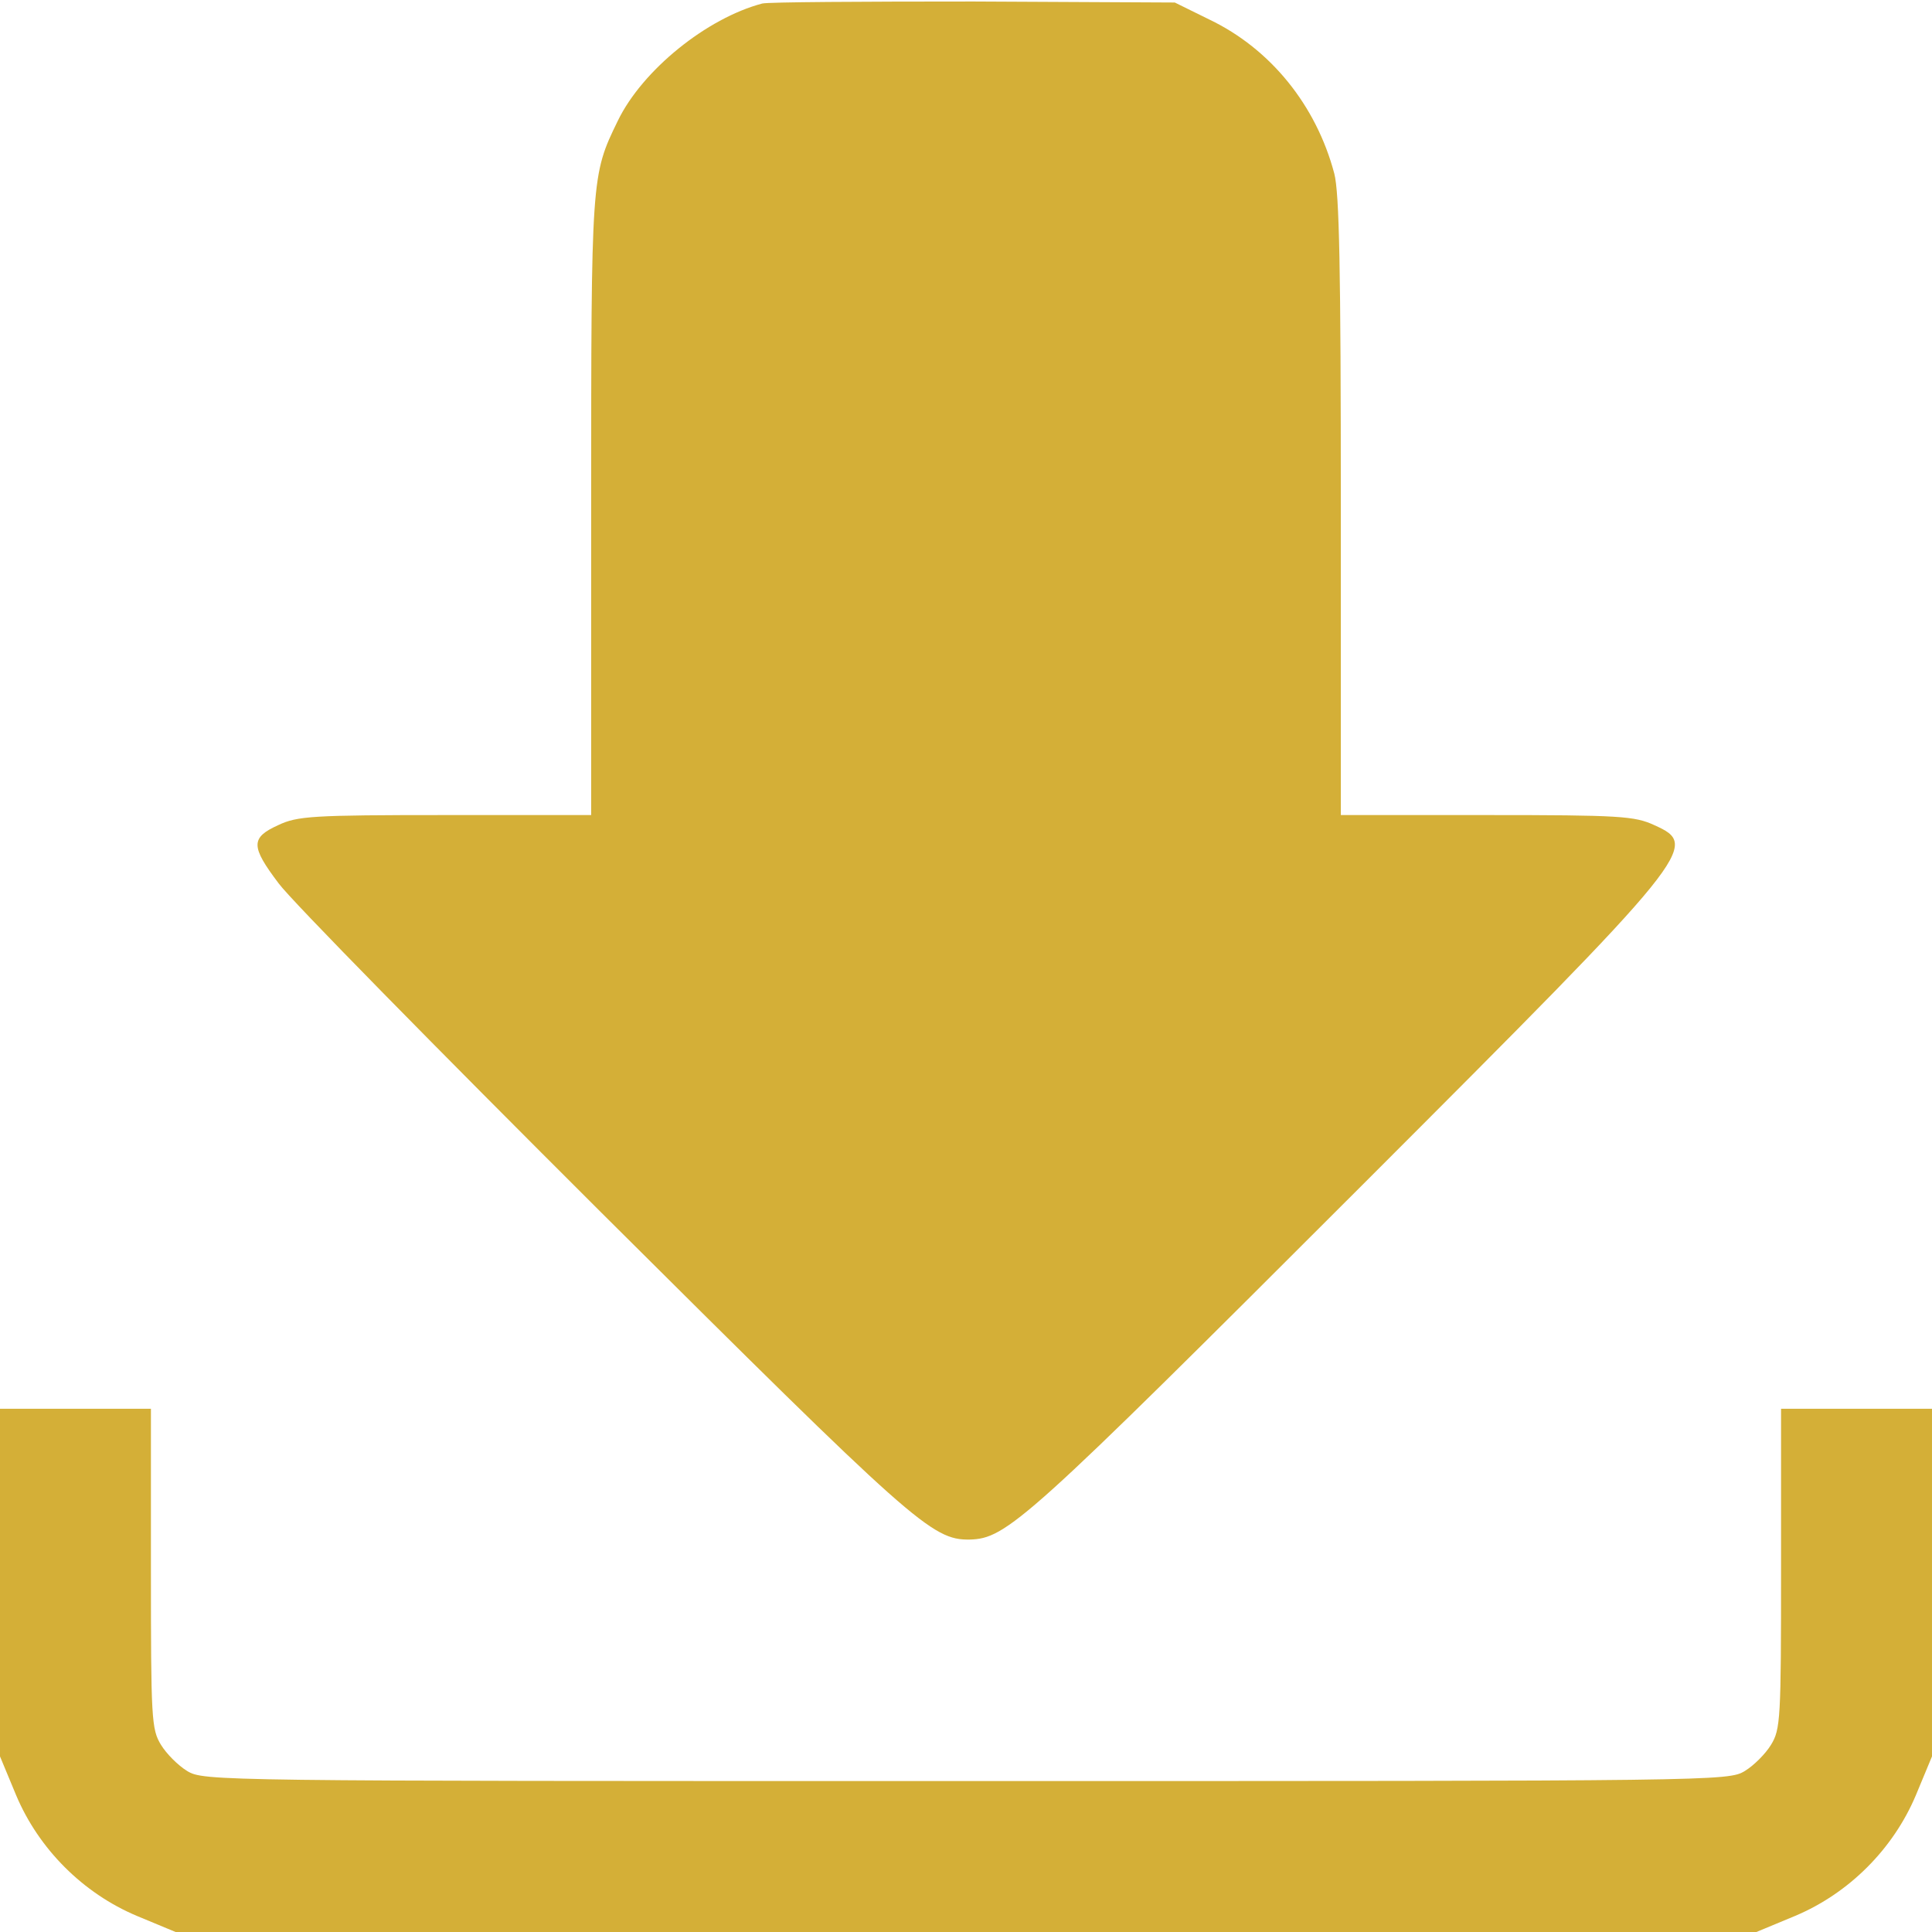 <?xml version="1.0" standalone="no"?>
<!DOCTYPE svg PUBLIC "-//W3C//DTD SVG 20010904//EN"
 "http://www.w3.org/TR/2001/REC-SVG-20010904/DTD/svg10.dtd">
<svg version="1.0" xmlns="http://www.w3.org/2000/svg"
 width="384pt" height="384pt" viewBox="0 0 384 384"
 preserveAspectRatio="xMidYMid meet">
<g transform="translate(0,384) scale(0.1,-0.1)"
fill="#D4AF37" stroke="none">
<path d="M1515 3833 c-110 -29 -238 -132 -287 -233 -53 -109 -53 -109 -53
-767 l0 -613 -290 0 c-265 0 -294 -2 -332 -20 -55 -25 -55 -42 1 -116 24 -33
313 -327 642 -655 619 -616 656 -650 731 -649 74 2 109 33 781 705 662 662
671 674 580 715 -39 18 -68 20 -333 20 l-290 0 0 613 c0 475 -3 623 -13 662
-36 136 -127 248 -248 306 l-69 34 -400 2 c-220 0 -409 -1 -420 -4z"/>
<path d="M0 694 l0 -345 32 -77 c45 -107 133 -195 240 -240 l77 -32 1571 0
1571 0 77 32 c107 45 195 133 240 240 l32 77 0 345 0 346 -150 0 -150 0 0
-317 c0 -300 -1 -320 -20 -351 -11 -18 -34 -41 -52 -52 -33 -20 -54 -20 -1548
-20 -1494 0 -1515 0 -1548 20 -18 11 -41 34 -52 52 -19 31 -20 51 -20 351 l0
317 -150 0 -150 0 0 -346z"/>
</g>
</svg>
